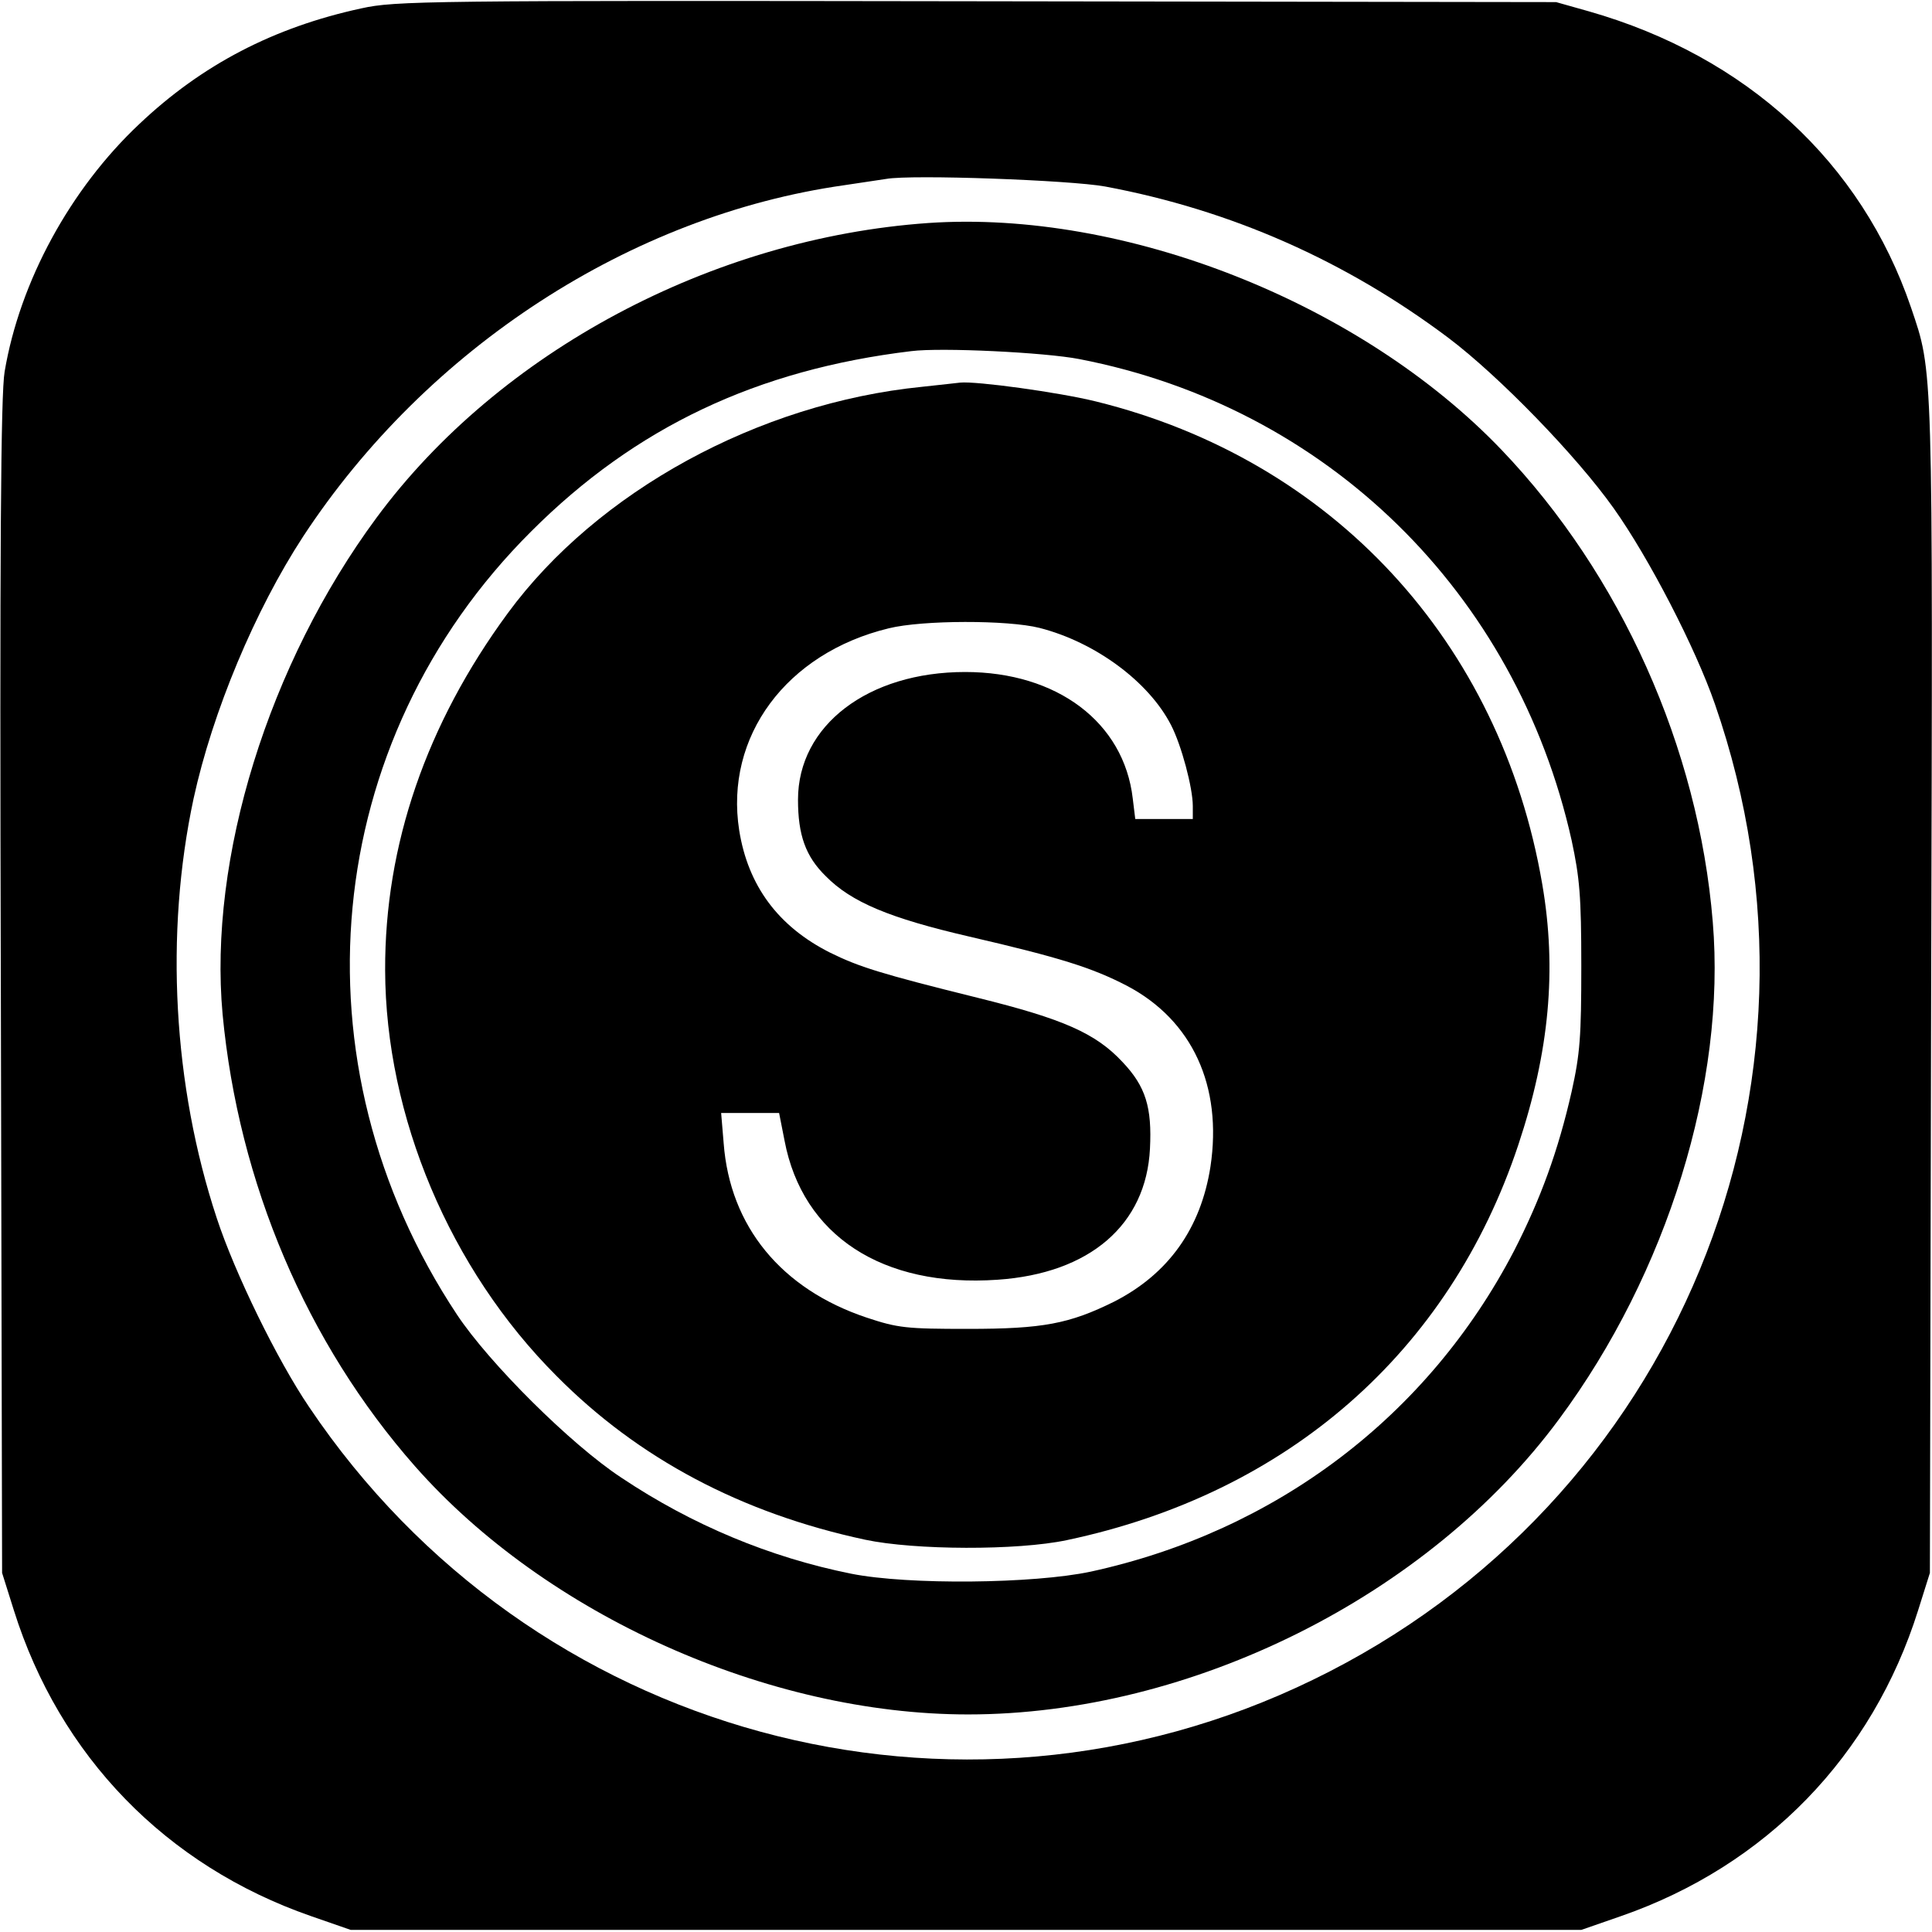 <?xml version="1.0" standalone="no"?>
<!DOCTYPE svg PUBLIC "-//W3C//DTD SVG 20010904//EN"
 "http://www.w3.org/TR/2001/REC-SVG-20010904/DTD/svg10.dtd">
<svg version="1.0" xmlns="http://www.w3.org/2000/svg"
 width="460pt" height="460pt" viewBox="0 0 460 460"
 preserveAspectRatio="xMidYMid meet">
<g transform="translate(0,460) scale(0.1,-0.1)"
fill="#000000" stroke="none">
<path d="M860 4580 c-208 -45 -379 -134 -528 -275 -165 -155 -285 -376 -321
-590 -9 -52 -12 -419 -9 -1465 l3 -1395 28 -89 c109 -347 362 -608 707 -728
l95 -33 1465 0 1465 0 95 33 c345 120 598 381 707 728 l28 89 3 1395 c4 1498
5 1461 -48 1618 -118 346 -392 598 -767 705 l-78 22 -1380 2 c-1311 2 -1384 1
-1465 -17z m1771 -424 c300 -56 573 -177 817 -360 122 -92 306 -282 394 -406
84 -118 195 -333 241 -466 317 -912 -93 -1905 -958 -2324 -846 -411 -1862
-134 -2389 650 -76 112 -177 319 -220 450 -104 315 -124 677 -55 999 45 206
146 448 261 624 295 449 780 764 1288 836 41 6 86 13 100 15 61 11 439 -3 521
-18z"/>
<path d="M2210 4069 c-514 -36 -1021 -306 -1313 -701 -258 -349 -401 -812
-367 -1183 38 -402 200 -783 458 -1076 312 -354 840 -591 1317 -591 531 0
1096 282 1407 703 258 348 398 802 366 1184 -34 415 -219 827 -503 1124 -335
350 -896 572 -1365 540z m360 -324 c589 -114 1040 -555 1172 -1146 19 -89 23
-132 23 -299 0 -168 -3 -209 -23 -299 -32 -141 -74 -256 -137 -379 -205 -394
-567 -668 -1008 -764 -136 -29 -434 -32 -570 -5 -194 39 -379 116 -548 229
-120 79 -314 272 -391 388 -397 599 -325 1365 177 1865 248 248 538 385 905
429 71 9 318 -3 400 -19z"/>
<path d="M2195 3679 c-389 -39 -773 -249 -986 -539 -194 -264 -293 -552 -292
-850 1 -348 154 -712 408 -966 195 -197 441 -327 735 -390 118 -25 362 -26
480 -1 526 111 911 448 1075 941 74 222 92 418 57 621 -99 577 -499 1010
-1062 1149 -89 22 -286 49 -324 45 -6 -1 -47 -5 -91 -10z m280 -574 c133 -34
260 -128 313 -231 25 -48 52 -150 52 -193 l0 -31 -69 0 -68 0 -6 49 c-21 181
-180 301 -399 301 -231 0 -398 -127 -398 -304 0 -84 18 -135 66 -182 61 -62
152 -100 342 -144 216 -50 292 -74 375 -117 156 -82 228 -239 199 -431 -23
-147 -100 -255 -229 -321 -107 -53 -170 -65 -348 -65 -147 0 -167 2 -242 27
-203 68 -325 217 -340 415 l-6 72 69 0 69 0 13 -66 c43 -226 233 -350 507
-331 220 15 354 131 363 312 5 98 -10 148 -65 206 -64 69 -142 103 -344 153
-234 58 -284 74 -353 108 -123 62 -195 159 -216 291 -35 223 112 422 356 481
81 20 284 20 359 1z"/>
</g>
</svg>
